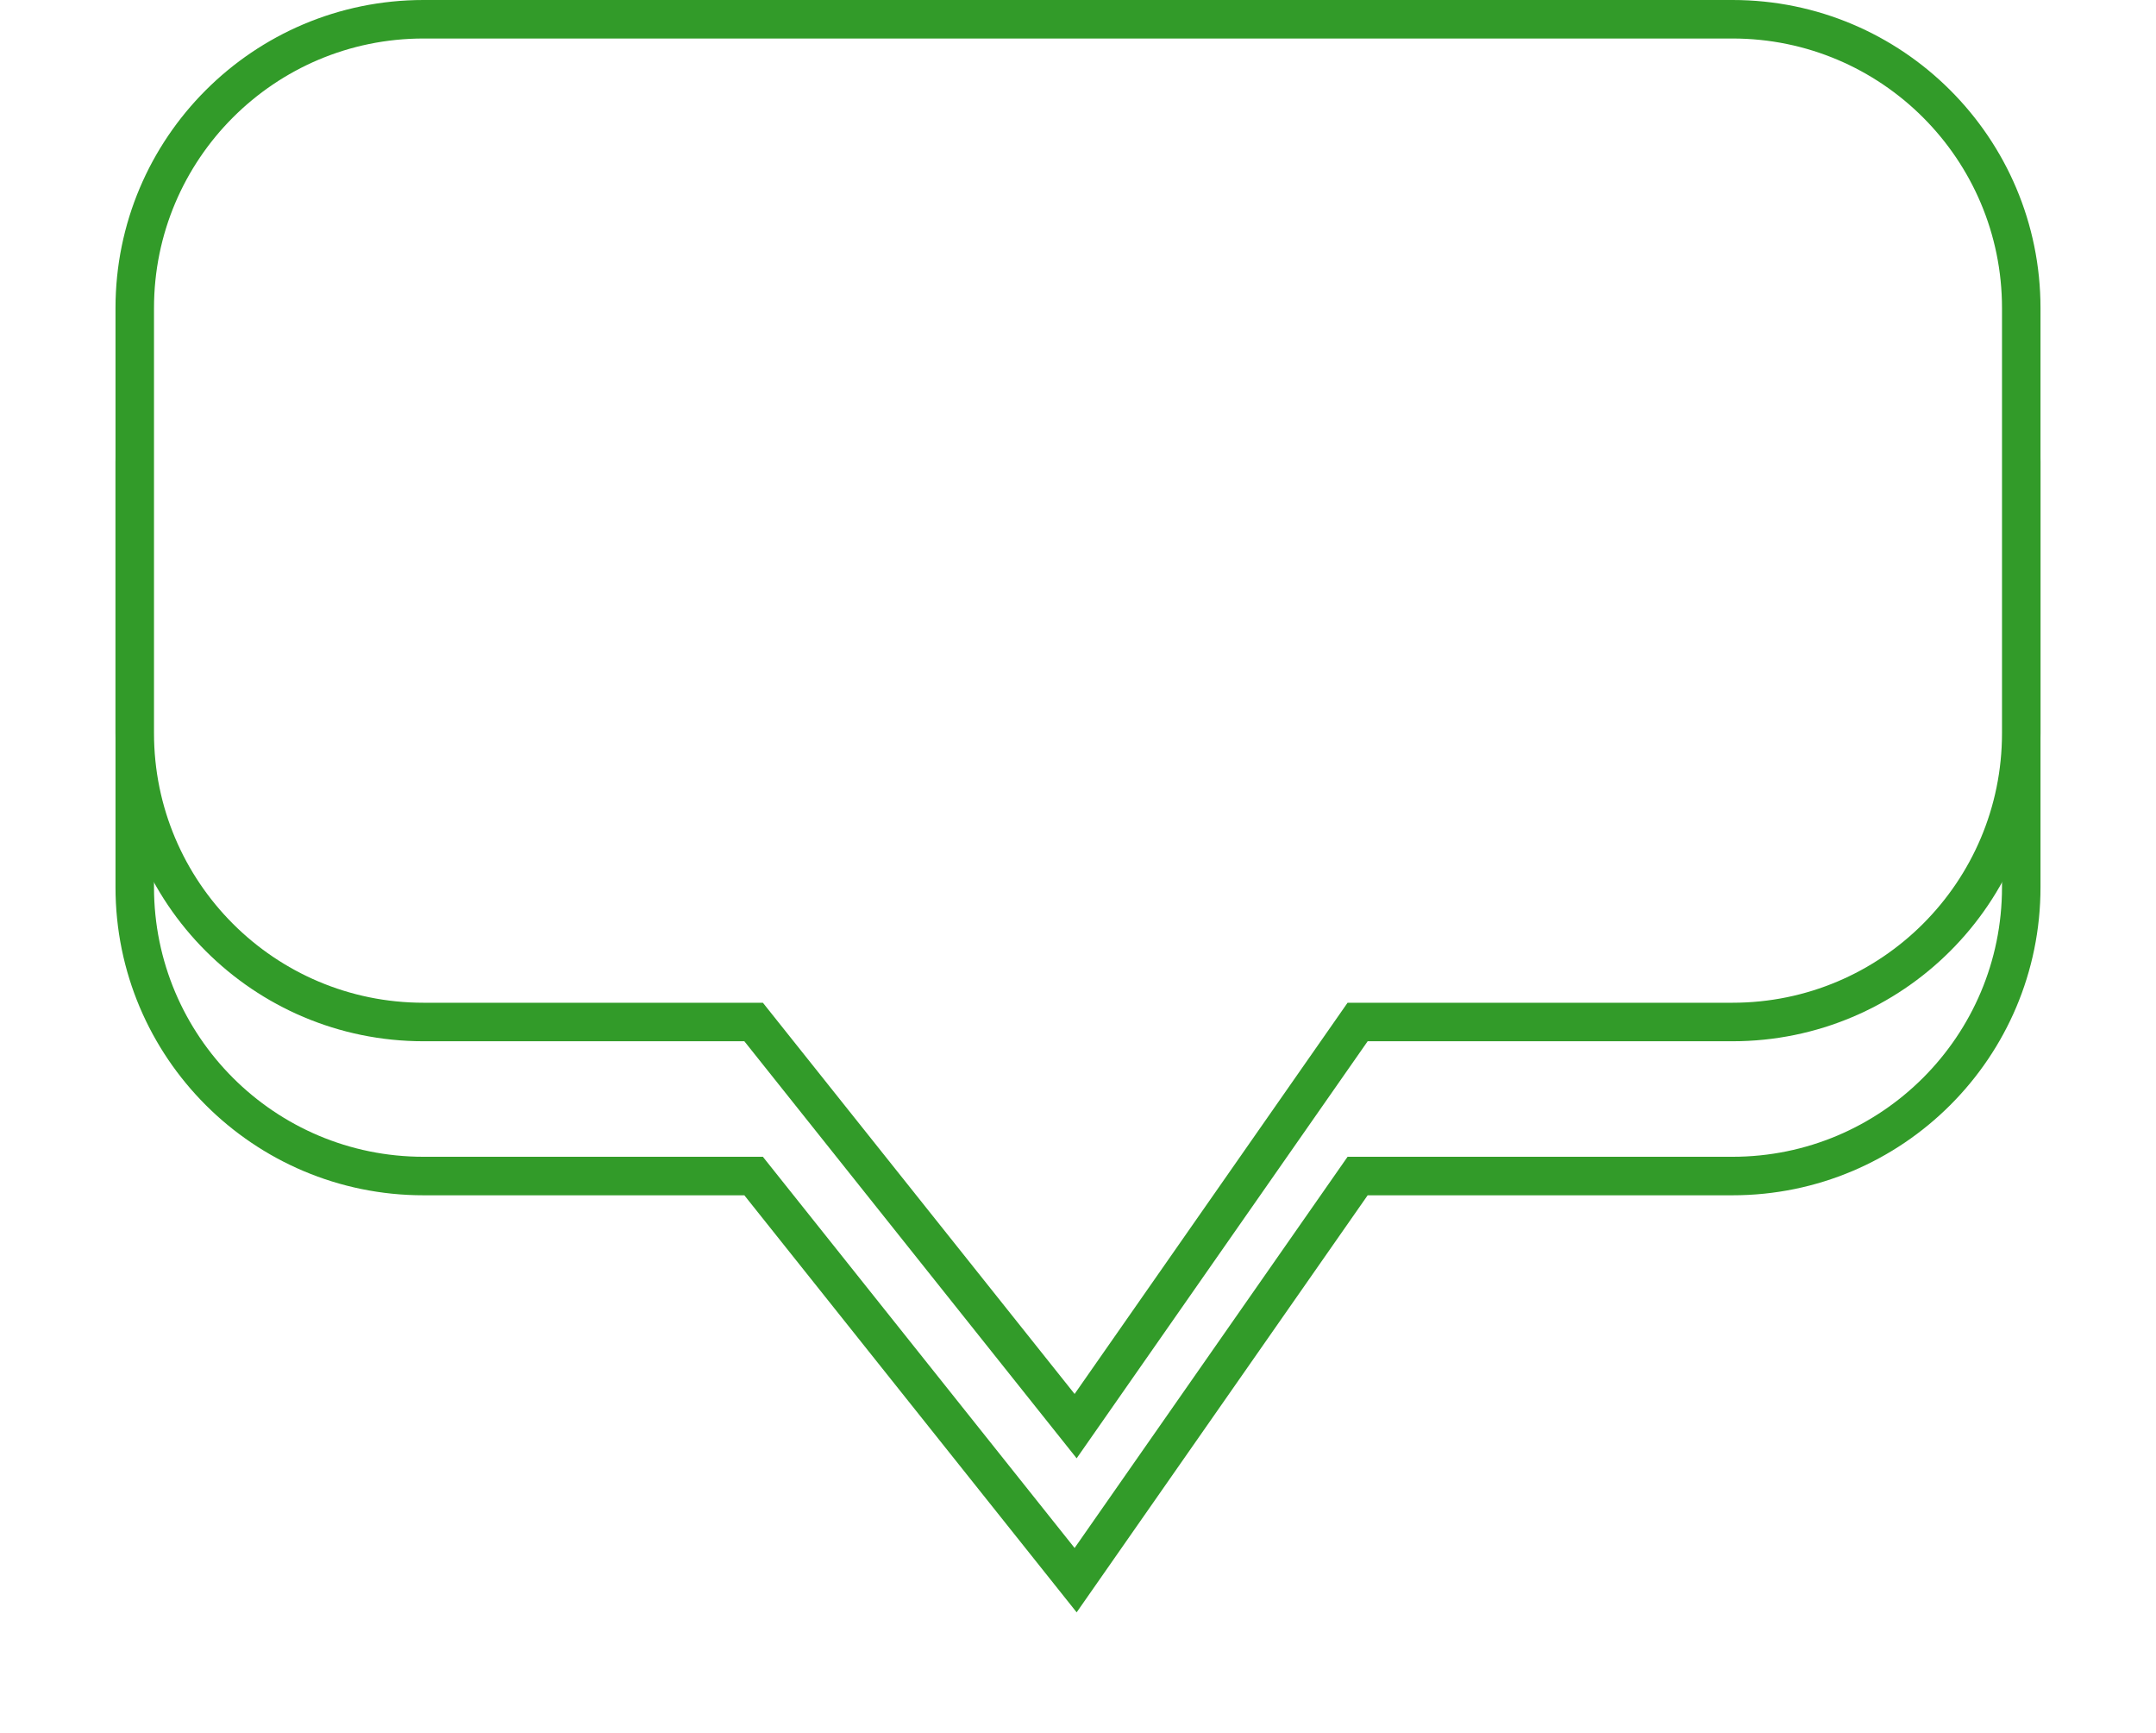 ﻿<?xml version="1.0" encoding="utf-8"?>
<svg version="1.1" xmlns:xlink="http://www.w3.org/1999/xlink" width="280px" height="225px" xmlns="http://www.w3.org/2000/svg">
  <defs>
    <filter x="620px" y="2547px" width="280px" height="225px" filterUnits="userSpaceOnUse" id="filter686">
      <feOffset dx="0" dy="20" in="SourceAlpha" result="shadowOffsetInner" />
      <feGaussianBlur stdDeviation="7.5" in="shadowOffsetInner" result="shadowGaussian" />
      <feComposite in2="shadowGaussian" operator="atop" in="SourceAlpha" result="shadowComposite" />
      <feColorMatrix type="matrix" values="0 0 0 0 0  0 0 0 0 0  0 0 0 0 0  0 0 0 0.247 0  " in="shadowComposite" />
    </filter>
    <g id="widget687">
      <path d="M 639.5 2642.193  C 639.5 2642.193  639.5 2587  639.5 2587  C 639.5 2567.394  655.394 2551.5  675 2551.5  C 675 2551.5  845 2551.5  845 2551.5  C 864.606 2551.5  880.5 2567.394  880.5 2587  C 880.5 2587  880.5 2642.193  880.5 2642.193  C 880.5 2661.799  864.606 2677.693  845 2677.693  C 845 2677.693  795.272 2677.693  795.272 2677.693  C 795.272 2677.693  759.586 2728.823  759.586 2728.823  C 759.586 2728.823  718.835 2677.693  718.835 2677.693  C 718.835 2677.693  675 2677.693  675 2677.693  C 655.394 2677.693  639.5 2661.799  639.5 2642.193  Z " fill-rule="nonzero" fill="#ffffff" stroke="none" />
      <path d="M 635 2642.193  C 635 2642.193  635 2587  635 2587  C 635 2564.909  652.909 2547  675 2547  C 675 2547  845 2547  845 2547  C 867.091 2547  885 2564.909  885 2587  C 885 2587  885 2642.193  885 2642.193  C 885 2664.284  867.091 2682.193  845 2682.193  C 845 2682.193  797.619 2682.193  797.619 2682.193  C 797.619 2682.193  759.825 2736.343  759.825 2736.343  C 759.825 2736.343  716.667 2682.193  716.667 2682.193  C 716.667 2682.193  675 2682.193  675 2682.193  C 652.909 2682.193  635 2664.284  635 2642.193  Z M 640 2642.193  C 640 2661.523  655.67 2677.193  675 2677.193  C 675 2677.193  719.075 2677.193  719.075 2677.193  C 719.075 2677.193  759.559 2727.987  759.559 2727.987  C 759.559 2727.987  795.011 2677.193  795.011 2677.193  C 795.011 2677.193  845 2677.193  845 2677.193  C 864.33 2677.193  880 2661.523  880 2642.193  C 880 2642.193  880 2587  880 2587  C 880 2567.67  864.33 2552  845 2552  C 845 2552  675 2552  675 2552  C 655.67 2552  640 2567.67  640 2587  C 640 2587  640 2642.193  640 2642.193  Z " fill-rule="nonzero" fill="#329b29" stroke="none" />
    </g>
  </defs>
  <g transform="matrix(1 0 0 1 -620 -2547 )">
    <use xlink:href="#widget687" filter="url(#filter686)" />
    <use xlink:href="#widget687" />
  </g>
</svg>